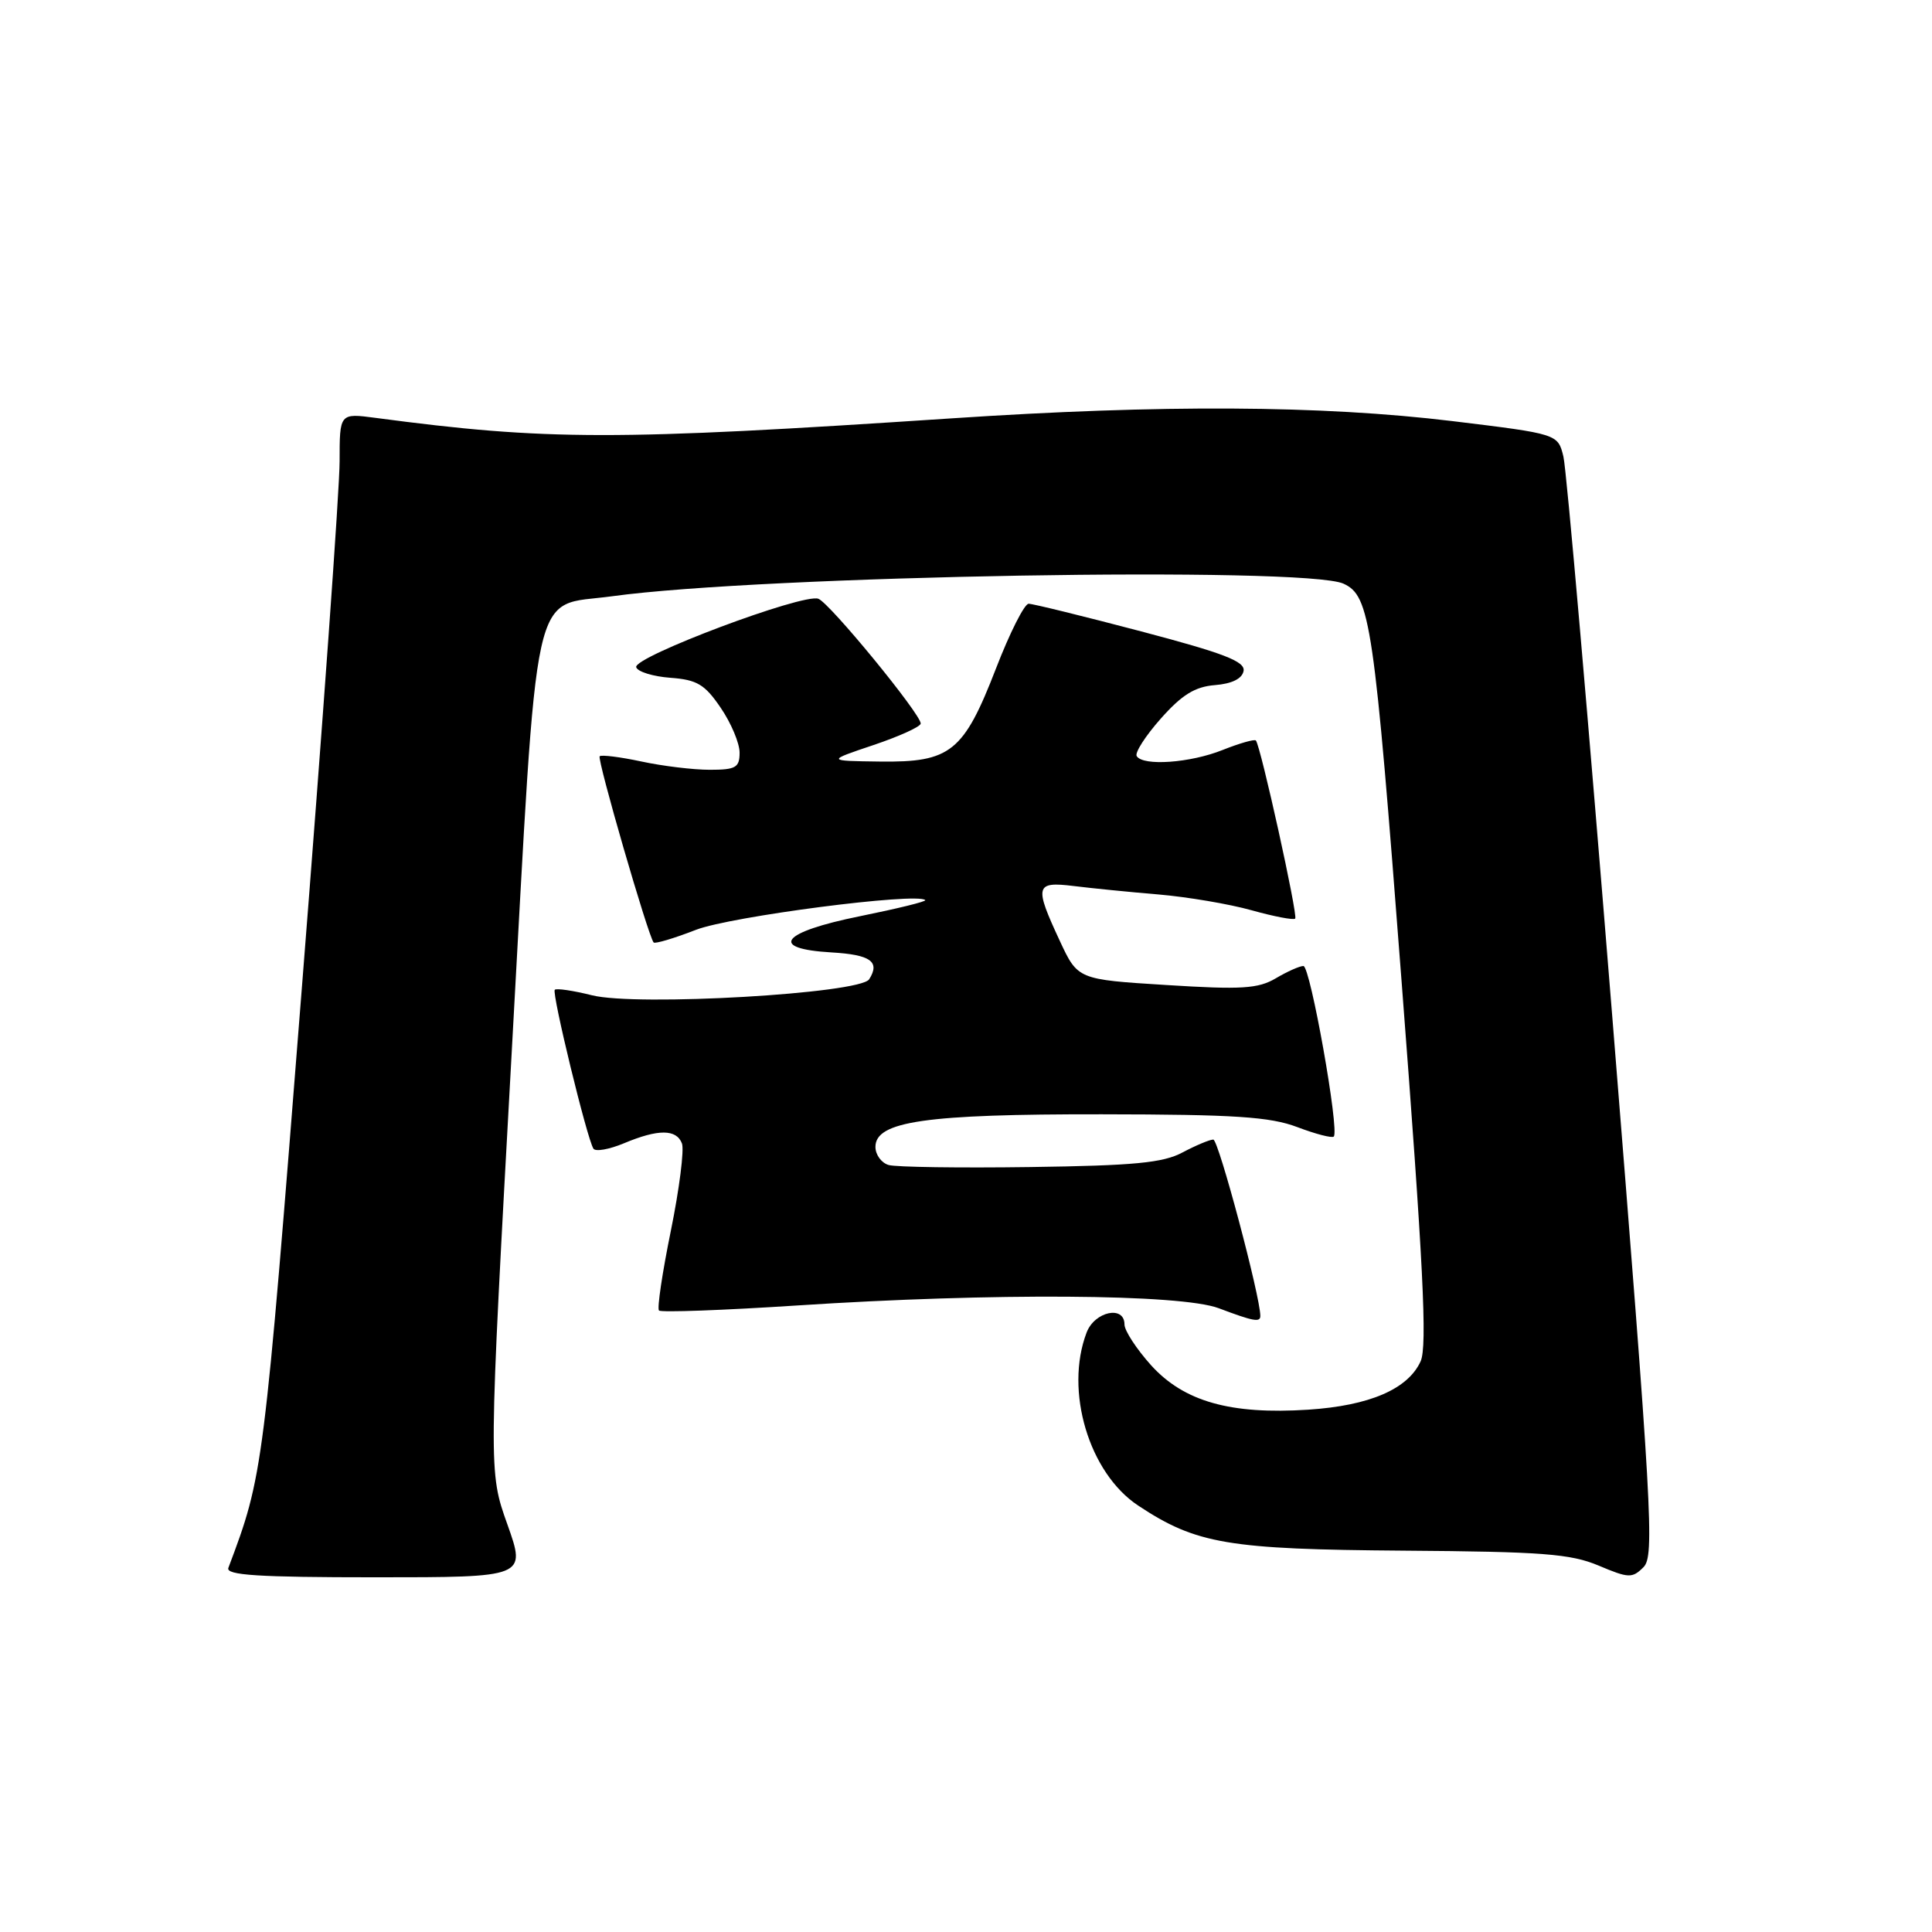 <?xml version="1.0" encoding="UTF-8" standalone="no"?>
<!DOCTYPE svg PUBLIC "-//W3C//DTD SVG 1.1//EN" "http://www.w3.org/Graphics/SVG/1.1/DTD/svg11.dtd" >
<svg xmlns="http://www.w3.org/2000/svg" xmlns:xlink="http://www.w3.org/1999/xlink" version="1.1" viewBox="0 0 256 256">
 <g >
 <path fill="currentColor"
d=" M 67.23 201.99 C 64.73 194.99 64.73 194.99 67.81 139.32 C 71.35 75.54 70.25 80.50 81.08 79.01 C 101.04 76.26 172.94 75.02 178.02 77.34 C 181.56 78.96 182.07 82.42 185.71 129.94 C 188.60 167.57 189.14 178.39 188.24 180.38 C 186.56 184.07 181.46 186.26 173.35 186.79 C 163.04 187.46 156.88 185.71 152.53 180.91 C 150.59 178.75 149.00 176.32 149.00 175.50 C 149.00 172.92 145.04 173.77 143.98 176.57 C 141.04 184.29 144.29 195.18 150.82 199.50 C 158.51 204.59 162.71 205.30 186.00 205.47 C 204.35 205.60 208.13 205.89 211.83 207.45 C 215.81 209.13 216.28 209.15 217.77 207.66 C 219.25 206.18 218.92 200.37 213.64 134.77 C 210.48 95.57 207.57 62.15 207.16 60.50 C 206.43 57.50 206.43 57.50 192.46 55.80 C 175.11 53.70 153.90 53.58 126.00 55.44 C 81.41 58.40 72.53 58.39 49.76 55.37 C 45.00 54.74 45.00 54.74 45.00 61.12 C 45.01 64.63 42.75 96.08 39.99 131.00 C 34.92 195.24 34.89 195.45 30.26 207.75 C 29.89 208.72 34.20 209.00 49.75 209.00 C 69.72 209.00 69.72 209.00 67.23 201.99 Z  M 167.00 174.37 C 167.00 171.80 161.46 151.00 160.77 151.00 C 160.29 151.00 158.46 151.77 156.70 152.70 C 154.11 154.09 150.28 154.45 136.50 154.64 C 127.15 154.77 118.71 154.65 117.75 154.37 C 116.79 154.09 116.00 153.01 116.00 151.97 C 116.00 148.58 122.64 147.62 146.00 147.65 C 163.62 147.67 168.29 147.98 171.91 149.35 C 174.33 150.27 176.50 150.83 176.73 150.60 C 177.51 149.83 173.62 128.00 172.71 128.00 C 172.21 128.00 170.57 128.73 169.05 129.63 C 166.71 131.01 164.51 131.15 154.55 130.52 C 142.81 129.79 142.81 129.79 140.42 124.65 C 137.03 117.37 137.18 116.78 142.25 117.40 C 144.59 117.69 149.65 118.20 153.50 118.52 C 157.35 118.85 162.91 119.79 165.86 120.62 C 168.80 121.44 171.40 121.94 171.62 121.72 C 172.01 121.33 167.05 98.87 166.41 98.12 C 166.23 97.92 164.26 98.48 162.02 99.37 C 157.72 101.10 151.45 101.54 150.62 100.19 C 150.34 99.75 151.78 97.51 153.81 95.22 C 156.61 92.06 158.34 90.99 160.99 90.78 C 163.24 90.60 164.59 89.93 164.78 88.91 C 165.02 87.65 162.20 86.56 151.20 83.66 C 143.56 81.65 136.86 80.00 136.30 80.00 C 135.74 80.00 133.80 83.85 131.98 88.56 C 127.69 99.64 125.97 101.03 116.62 100.91 C 109.50 100.82 109.50 100.82 115.75 98.72 C 119.19 97.56 122.00 96.28 122.00 95.87 C 122.00 94.60 109.97 79.93 108.44 79.34 C 106.45 78.57 83.86 87.06 84.30 88.41 C 84.49 89.01 86.53 89.64 88.83 89.81 C 92.36 90.07 93.39 90.68 95.50 93.79 C 96.88 95.81 98.00 98.48 98.00 99.73 C 98.00 101.71 97.49 102.00 94.05 102.00 C 91.88 102.00 87.80 101.51 84.98 100.90 C 82.17 100.30 79.68 99.99 79.46 100.21 C 79.09 100.58 85.88 124.02 86.61 124.88 C 86.78 125.09 89.31 124.34 92.21 123.21 C 96.78 121.43 121.56 118.22 122.60 119.27 C 122.78 119.45 118.89 120.40 113.96 121.40 C 103.51 123.51 101.77 125.71 110.17 126.20 C 115.36 126.50 116.65 127.42 115.17 129.76 C 113.96 131.66 84.36 133.37 78.44 131.88 C 75.96 131.26 73.74 130.93 73.51 131.15 C 73.09 131.58 77.76 150.81 78.63 152.20 C 78.89 152.63 80.71 152.31 82.68 151.49 C 87.21 149.59 89.63 149.60 90.36 151.51 C 90.68 152.33 90.02 157.54 88.89 163.09 C 87.76 168.63 87.05 173.38 87.32 173.65 C 87.59 173.92 95.84 173.62 105.65 172.98 C 131.52 171.29 156.49 171.45 161.50 173.35 C 166.08 175.08 167.00 175.25 167.00 174.37 Z "/>
</g>
</svg>
